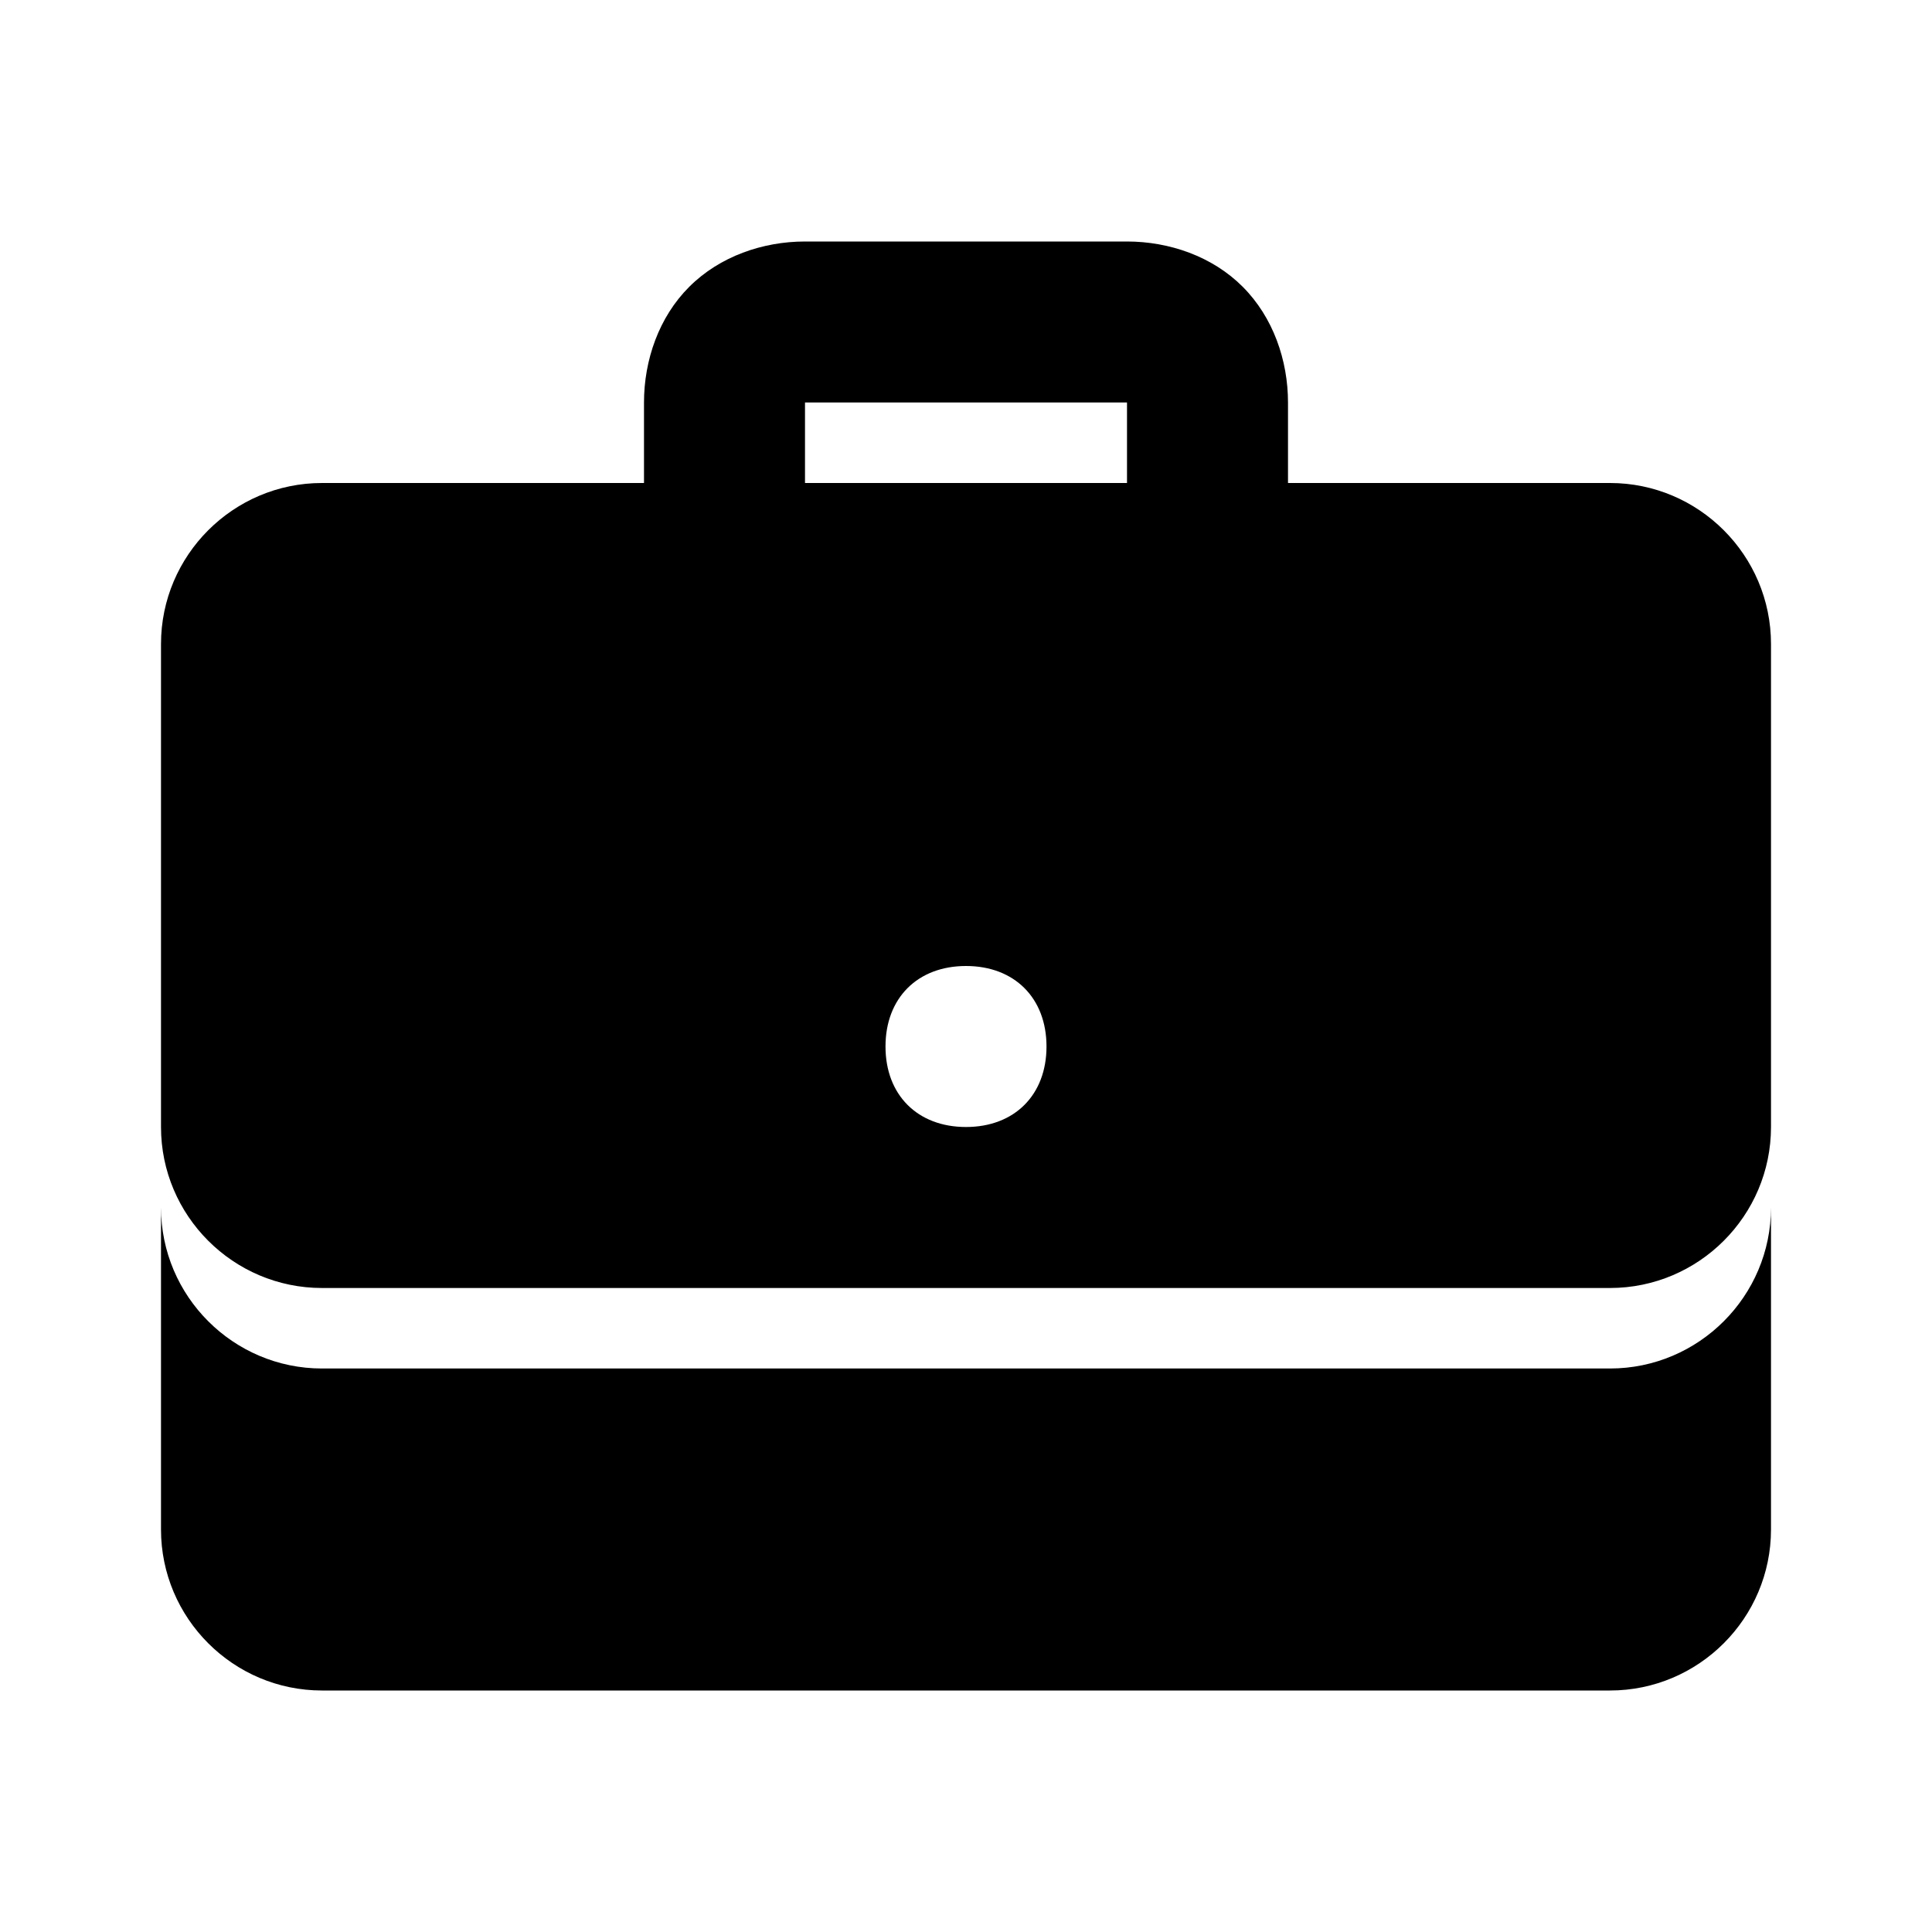 <svg xmlns="http://www.w3.org/2000/svg" viewBox="0 0 24 24"><path d="M10 3c-.523 0-1.059.184-1.438.563C8.184 3.94 8 4.476 8 5v1H4c-1.102 0-2 .898-2 2v6c0 1.102.898 2 2 2h16c1.102 0 2-.898 2-2V8c0-1.102-.898-2-2-2h-4V5c0-.523-.184-1.059-.563-1.438C15.06 3.184 14.524 3 14 3zm0 2h4v1h-4zm2 7c.602 0 1 .398 1 1s-.398 1-1 1-1-.398-1-1 .398-1 1-1zM2 15v4c0 1.102.898 2 2 2h16c1.102 0 2-.898 2-2v-4c0 1.102-.898 2-2 2H4c-1.102 0-2-.898-2-2z"/></svg>